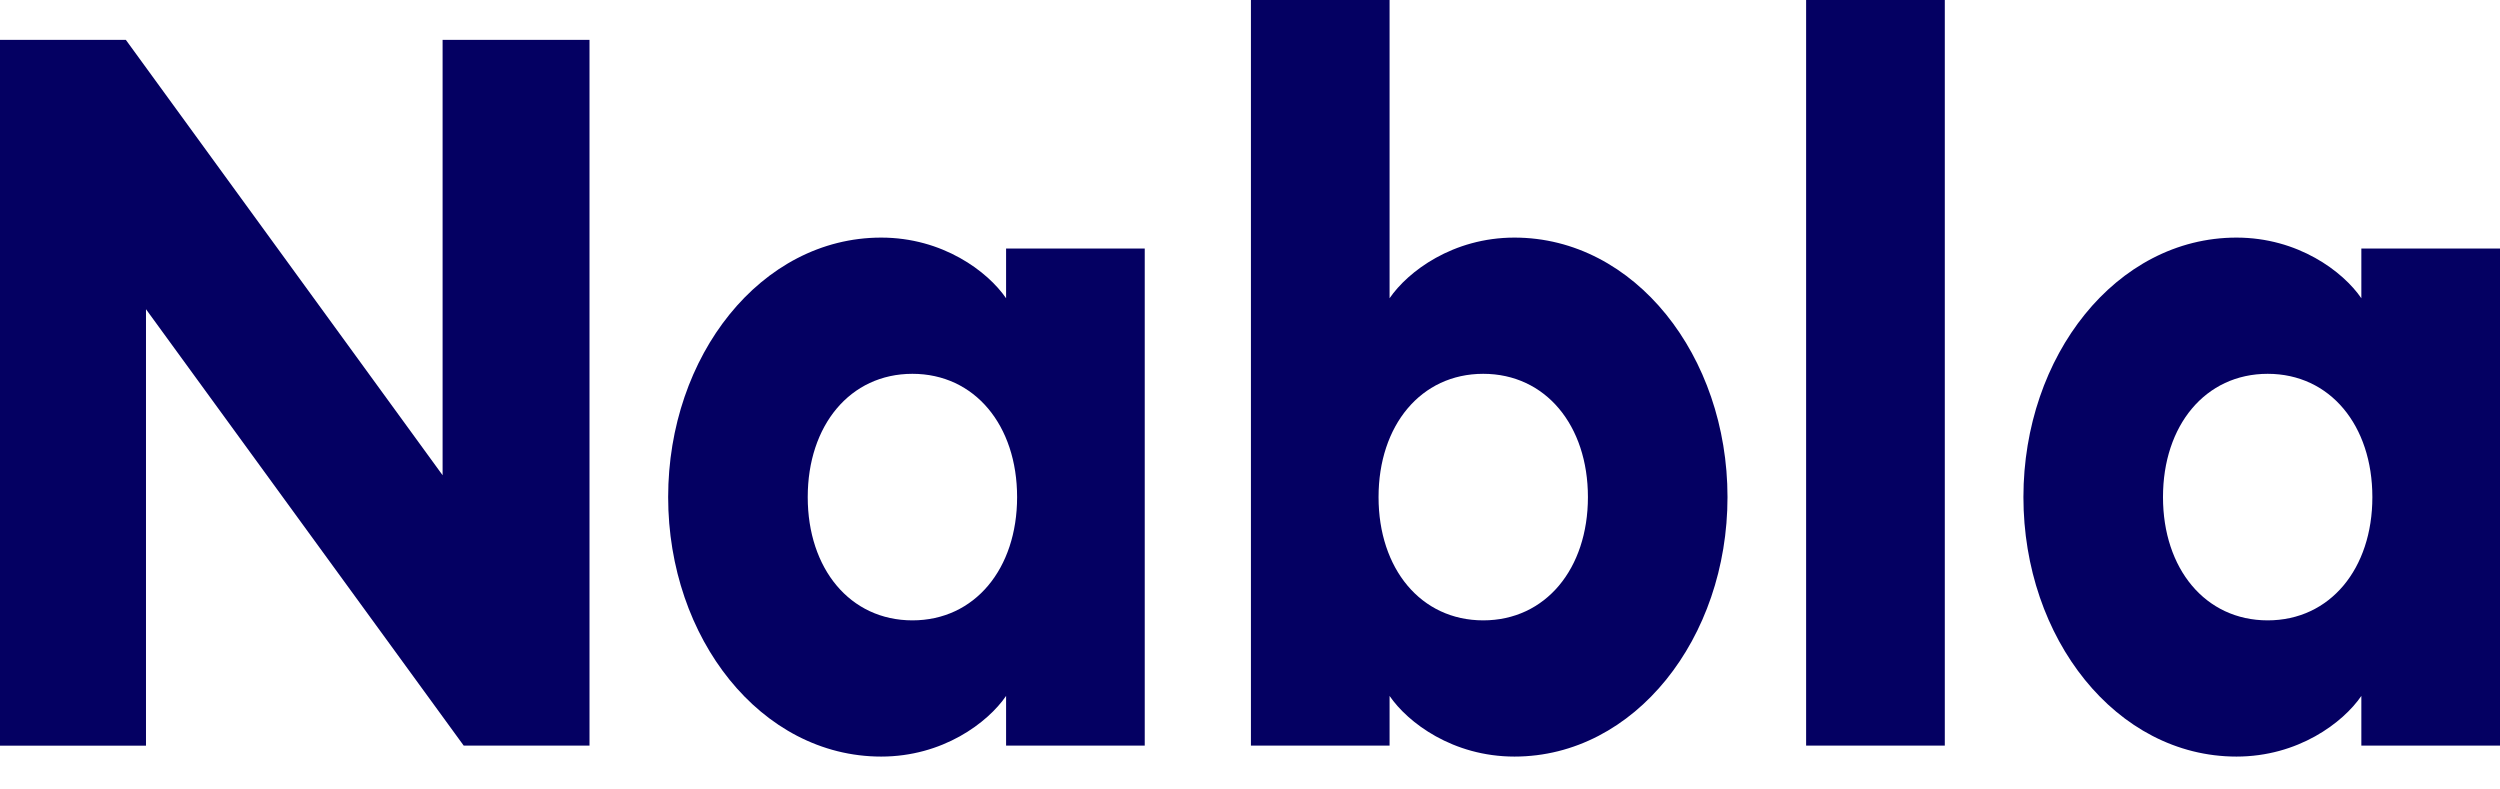<svg width="76" height="24" viewBox="0 0 76 24" fill="none" xmlns="http://www.w3.org/2000/svg">
<path d="M4.438 22.667V9.4L14.097 22.667H17.921V1.211H13.455V14.447L3.825 1.211H0V22.668H4.438V22.667ZM26.788 23C28.658 23 30.026 21.973 30.585 21.156V22.667H34.8V7.556H30.585V9.067C30.026 8.251 28.658 7.223 26.788 7.223C23.131 7.223 20.312 10.82 20.312 15.112C20.312 19.403 23.132 23 26.788 23ZM27.738 18.859C25.839 18.859 24.555 17.288 24.555 15.112C24.555 12.935 25.839 11.364 27.737 11.364C29.635 11.364 30.92 12.935 30.92 15.112C30.92 17.288 29.635 18.859 27.737 18.859H27.738ZM46.039 23C49.696 23 52.516 19.403 52.516 15.112C52.516 10.82 49.696 7.223 46.039 7.223C44.169 7.223 42.801 8.251 42.243 9.067V0H38.028V22.667H42.243V21.156C42.801 21.972 44.169 23 46.039 23ZM45.09 18.859C43.192 18.859 41.908 17.288 41.908 15.112C41.908 12.935 43.192 11.364 45.09 11.364C46.988 11.364 48.273 12.935 48.273 15.112C48.273 17.288 46.988 18.859 45.09 18.859ZM59.122 22.667V0H54.906V22.667H59.122ZM67.989 23C69.859 23 71.227 21.973 71.785 21.156V22.667H76V7.556H71.785V9.067C71.227 8.251 69.859 7.223 67.989 7.223C64.332 7.223 61.512 10.82 61.512 15.112C61.512 19.403 64.332 23 67.989 23ZM68.938 18.859C67.039 18.859 65.755 17.288 65.755 15.112C65.755 12.935 67.039 11.364 68.938 11.364C70.836 11.364 72.12 12.935 72.12 15.112C72.12 17.288 70.836 18.859 68.938 18.859Z" fill="#040062"/>
</svg>
